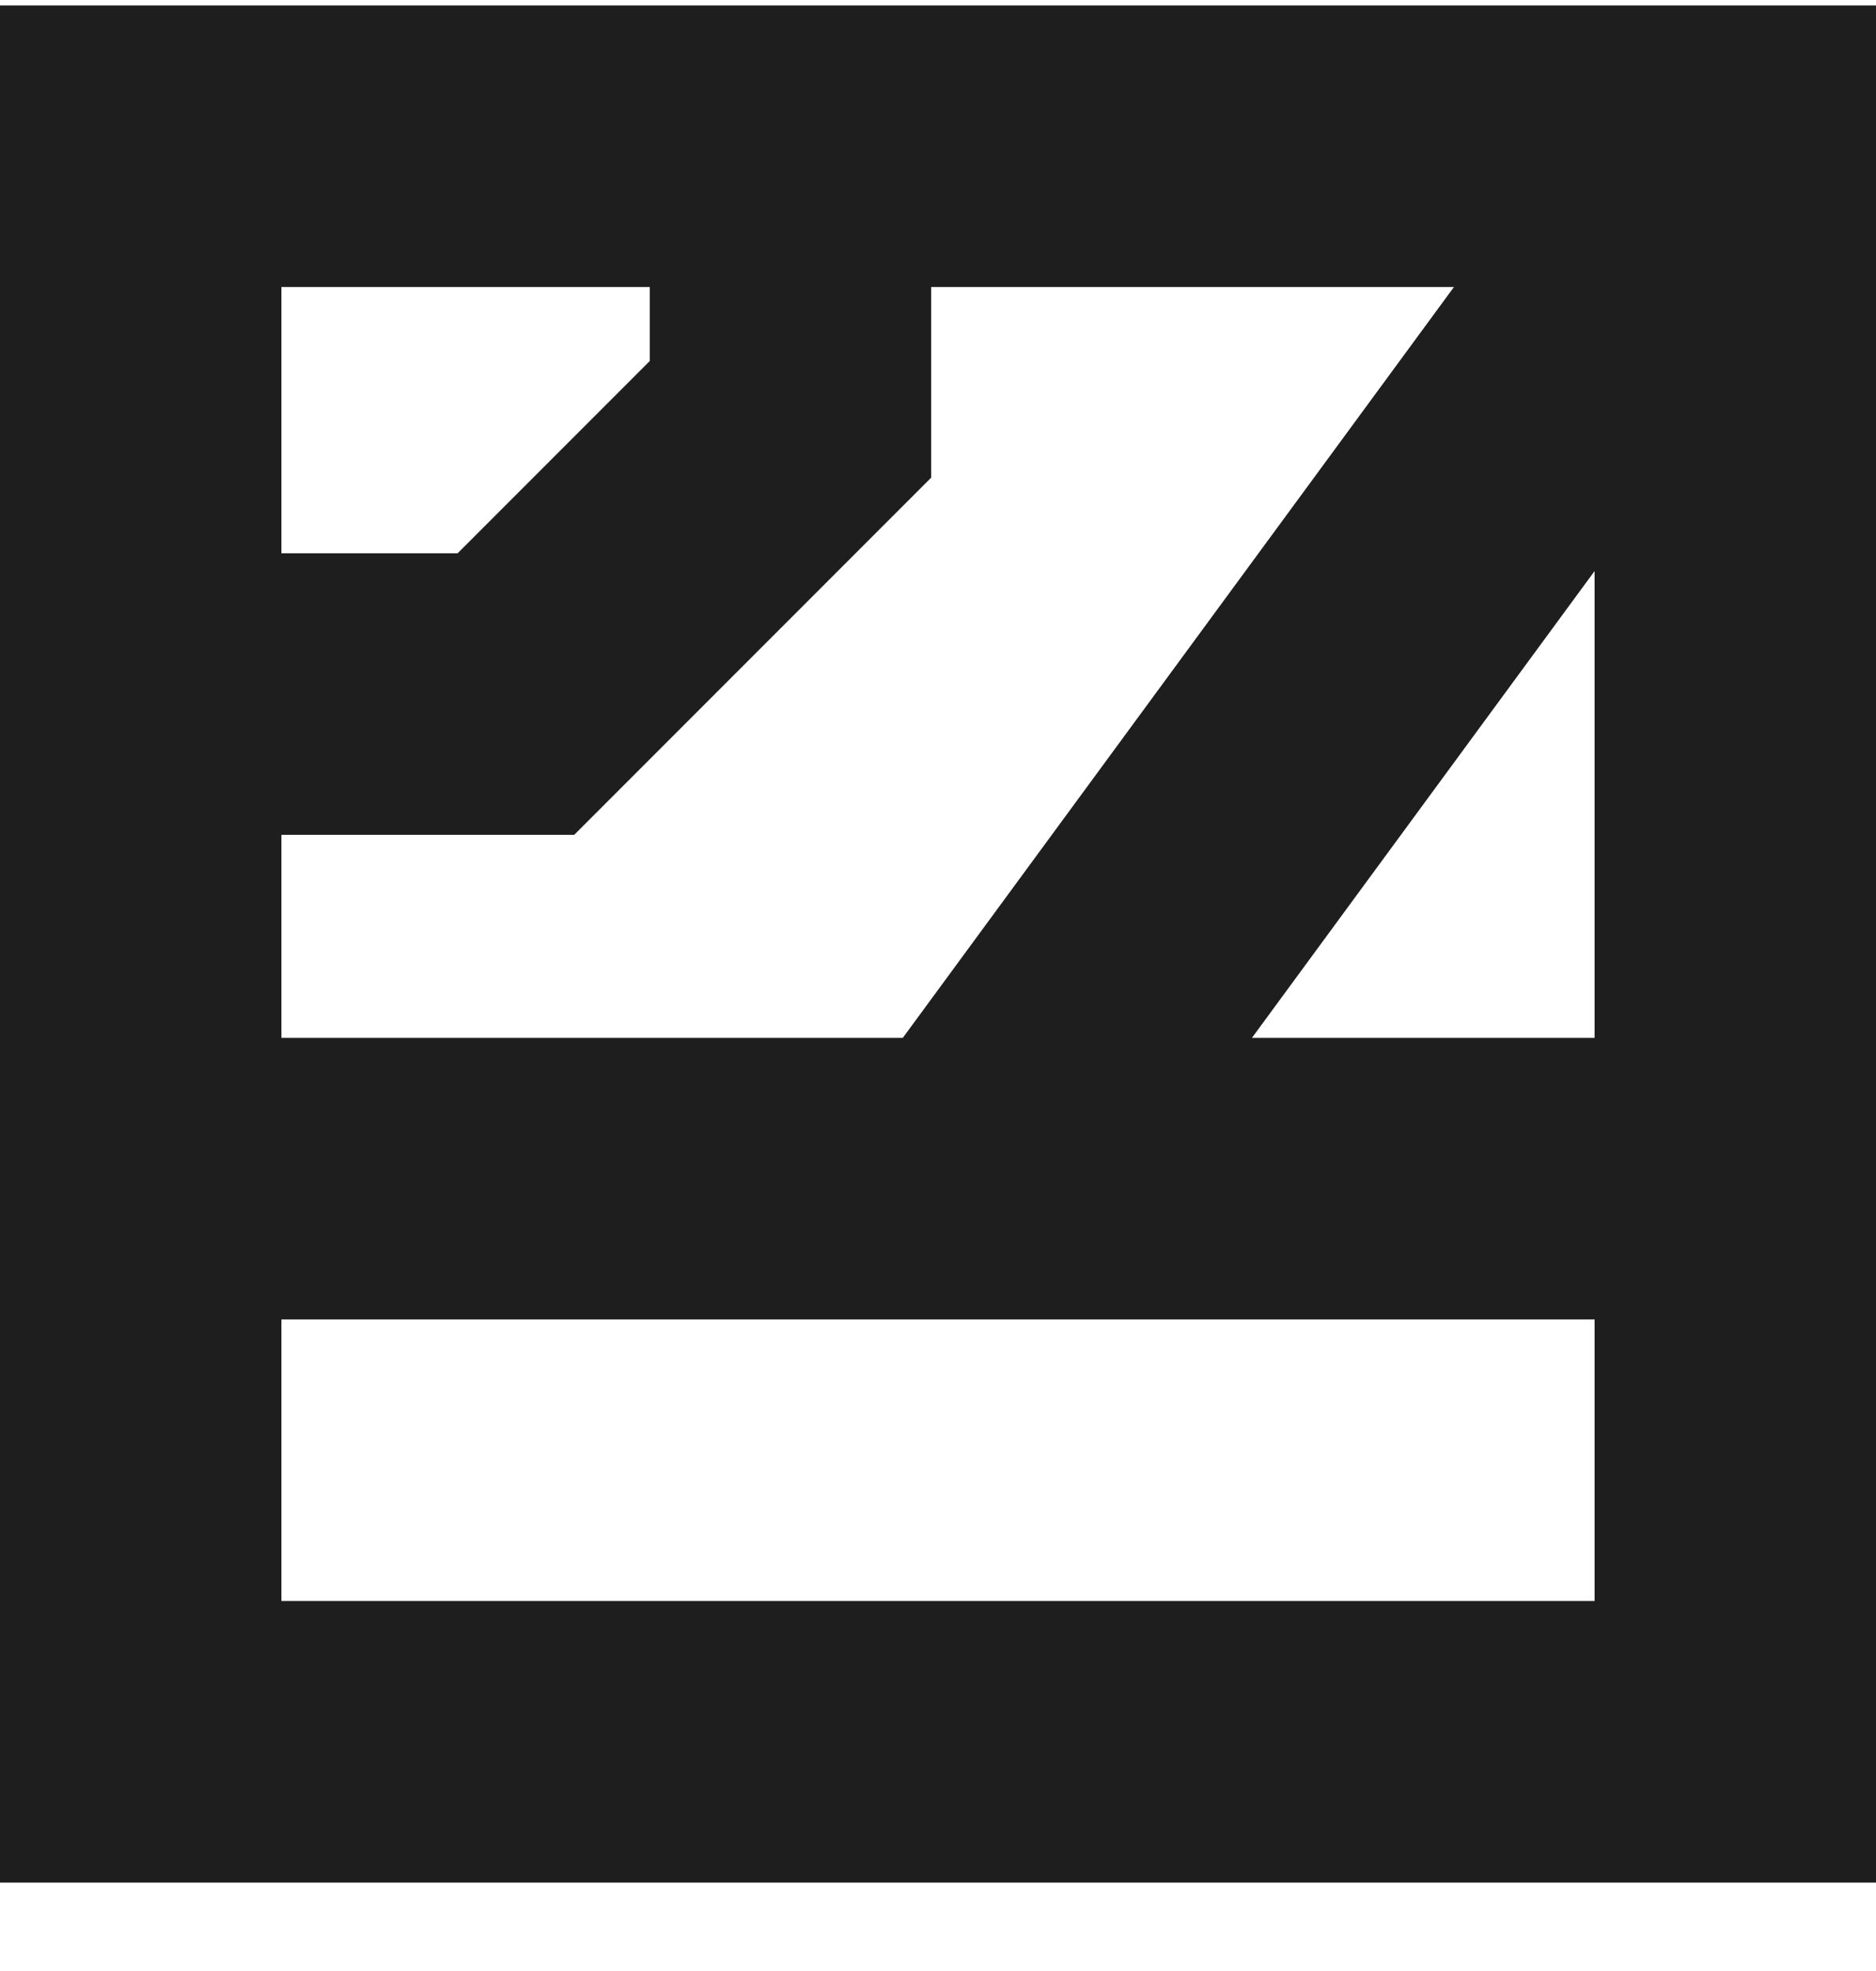 <svg width="20" height="21" viewBox="0 0 20 21" fill="none" xmlns="http://www.w3.org/2000/svg">
<path d="M10.384 12.558L18.5 1.508M1.5 12.558H18.5M1.5 7.395H5.5L8.427 4.468V1.508" stroke="#1E1E1E" stroke-width="3"/>
<path d="M1.5 1.558H18.5V18.558H10H1.5V1.558Z" stroke="#1E1E1E" stroke-width="3"/>
</svg>
